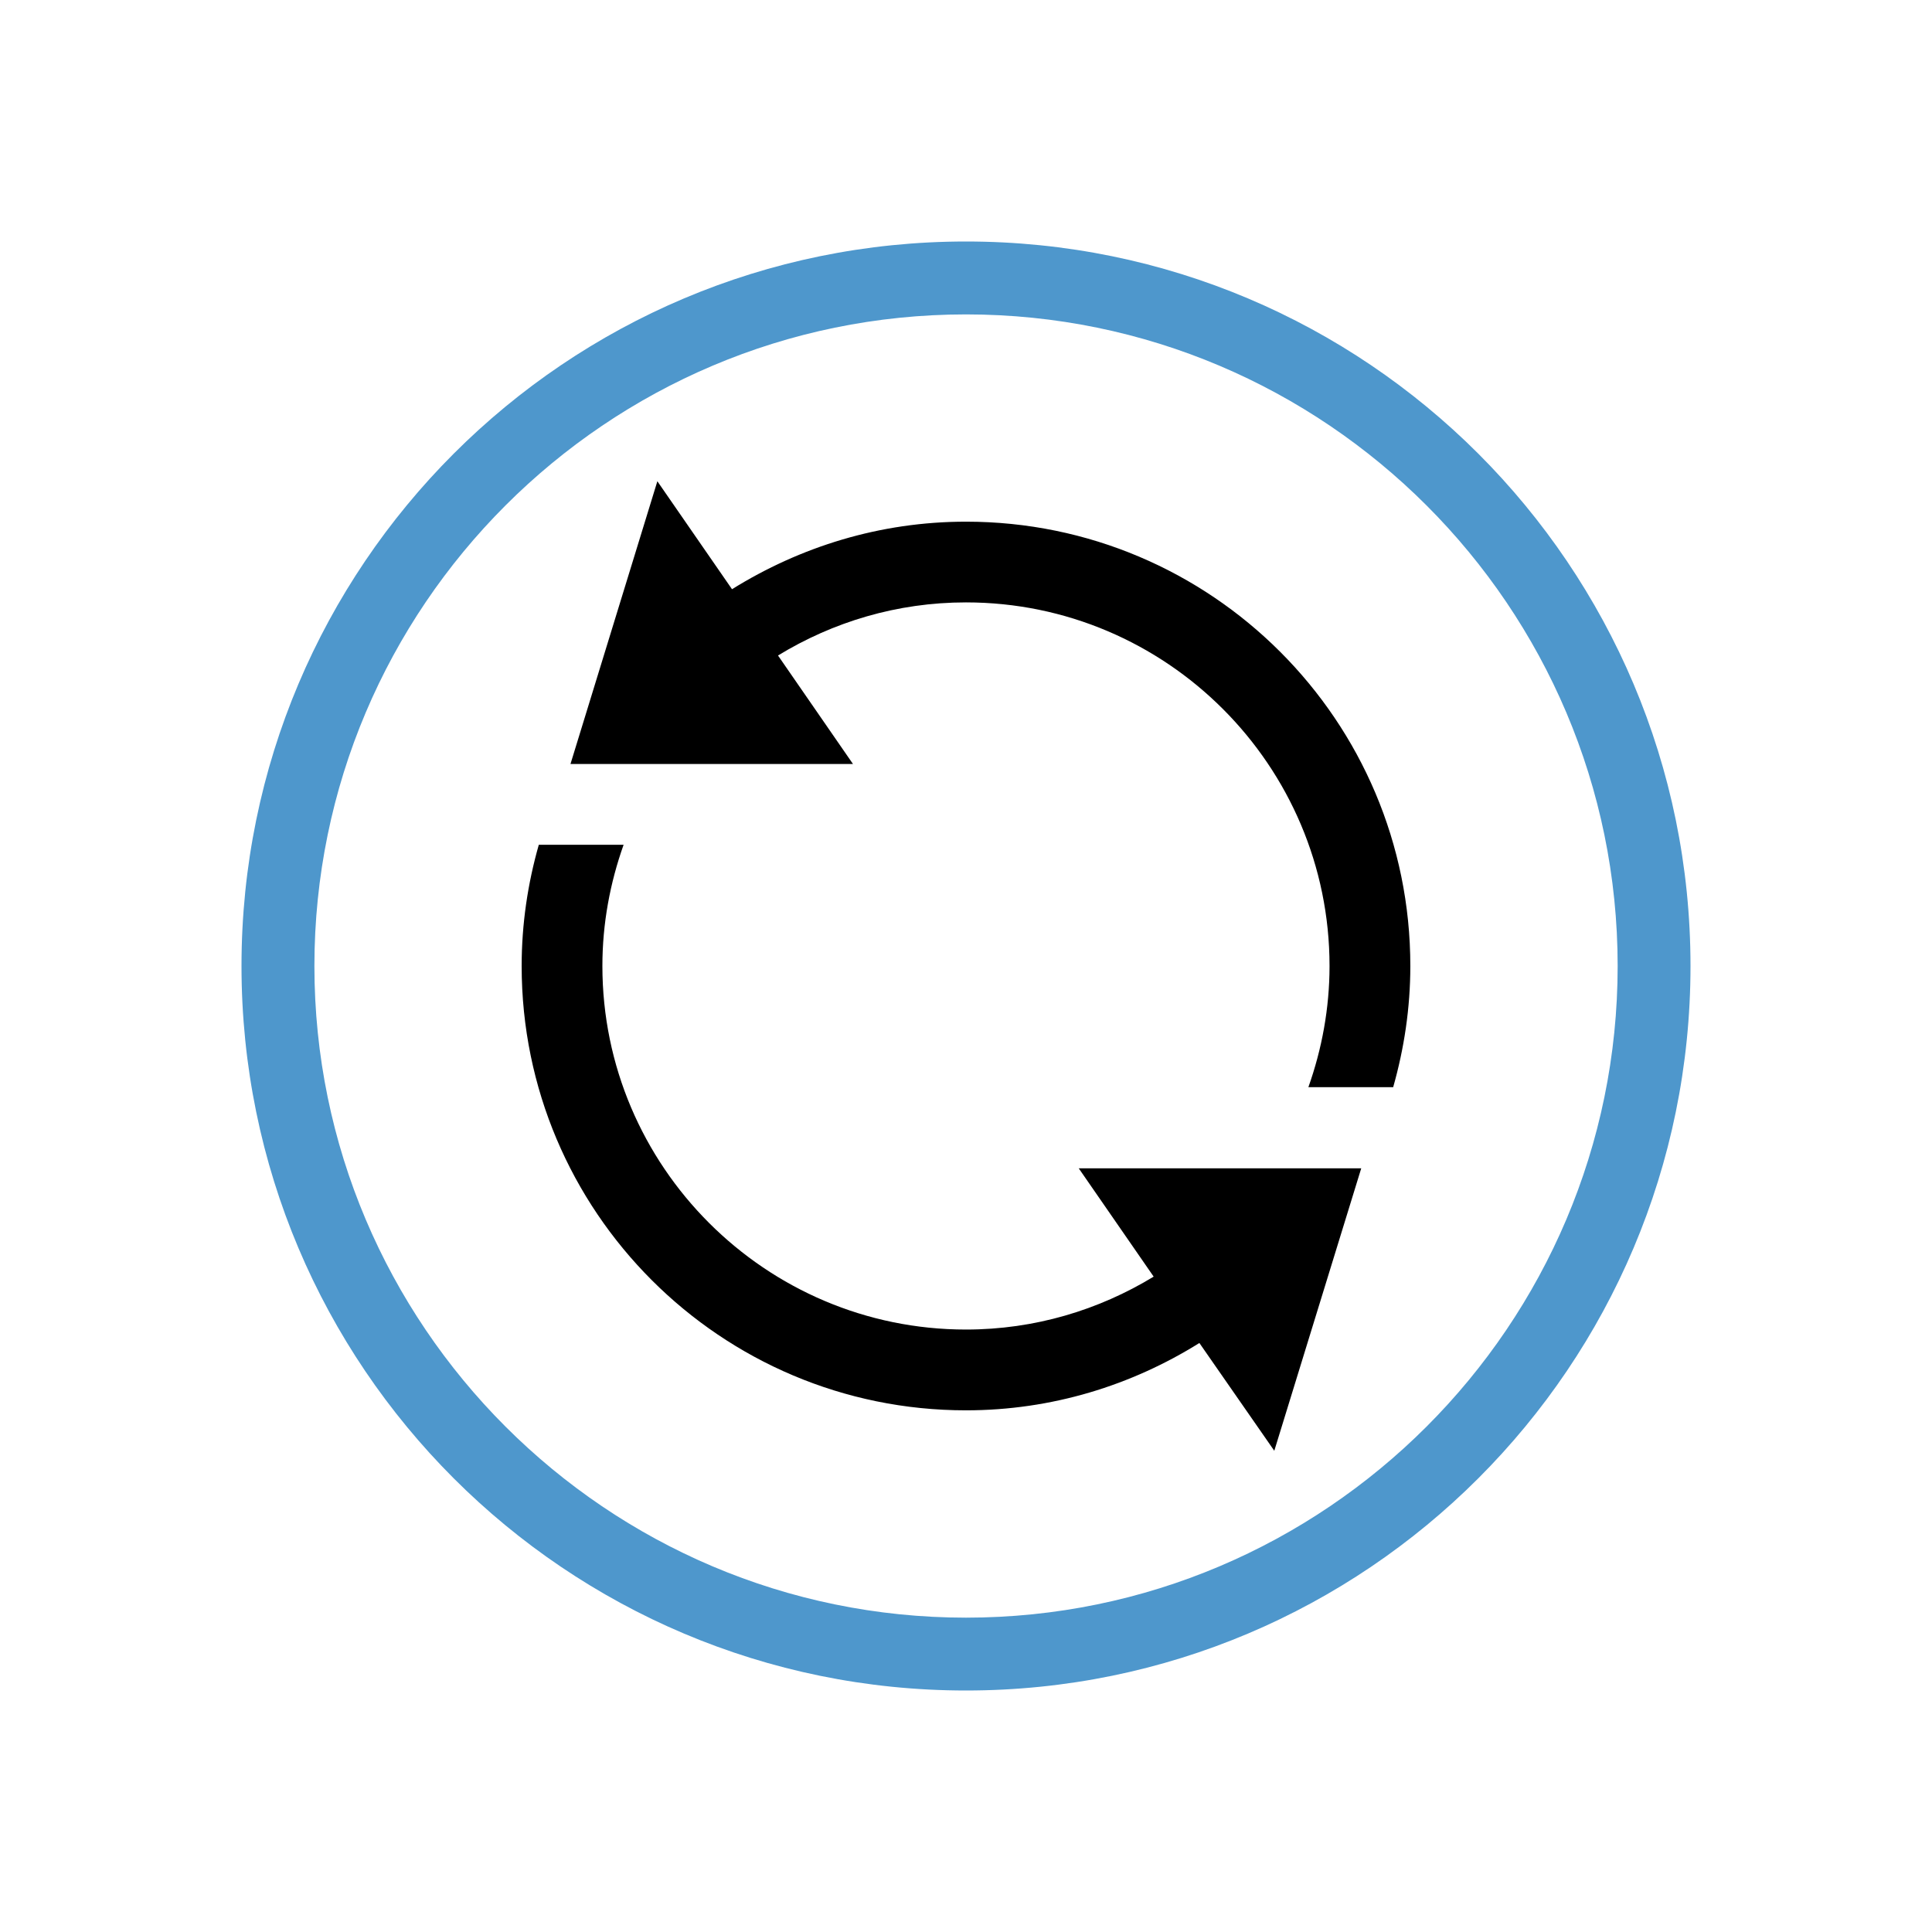 <?xml version="1.0" encoding="utf-8"?>
<!-- Generator: Adobe Illustrator 16.0.0, SVG Export Plug-In . SVG Version: 6.00 Build 0)  -->
<!DOCTYPE svg PUBLIC "-//W3C//DTD SVG 1.1//EN" "http://www.w3.org/Graphics/SVG/1.1/DTD/svg11.dtd">
<svg version="1.1" id="Layer_1" xmlns="http://www.w3.org/2000/svg" xmlns:xlink="http://www.w3.org/1999/xlink" x="0px" y="0px"
	 width="128px" height="128px" viewBox="-52 -52 128 128" enable-background="new -52 -52 128 128" xml:space="preserve">
<g>
	<path d="M41.438,12c0,2.786-0.411,5.473-1.136,8.027h-5.618c0.892-2.512,1.401-5.216,1.401-8.027c0-13.277-10.8-24.09-24.086-24.09
		c-4.568,0-8.82,1.299-12.454,3.519l4.967,7.187h-18.716l5.756-18.732l4.946,7.153C1.012-15.771,6.296-17.438,12-17.438
		C28.256-17.438,41.438-4.26,41.438,12z M24.433,32.58c-3.63,2.211-7.877,3.506-12.433,3.506c-13.277,0-24.09-10.809-24.09-24.086
		c0-2.82,0.51-5.512,1.405-8.031h-5.618c-0.729,2.554-1.136,5.245-1.136,8.031c0,16.26,13.183,29.438,29.438,29.438
		c5.695,0,10.972-1.658,15.463-4.461l4.963,7.14l5.76-18.712H19.47L24.433,32.58z"/>
	<g>
		<path fill="#4E97CC" d="M12-31.17c23.807,0,43.174,19.367,43.174,43.17c0,23.807-19.367,43.174-43.174,43.174
			c-23.803,0-43.17-19.367-43.17-43.174C-31.17-11.803-11.803-31.17,12-31.17 M12-36c-26.512,0-48,21.488-48,48s21.488,48,48,48
			s48-21.488,48-48S38.512-36,12-36L12-36z"/>
	</g>
</g>
</svg>
